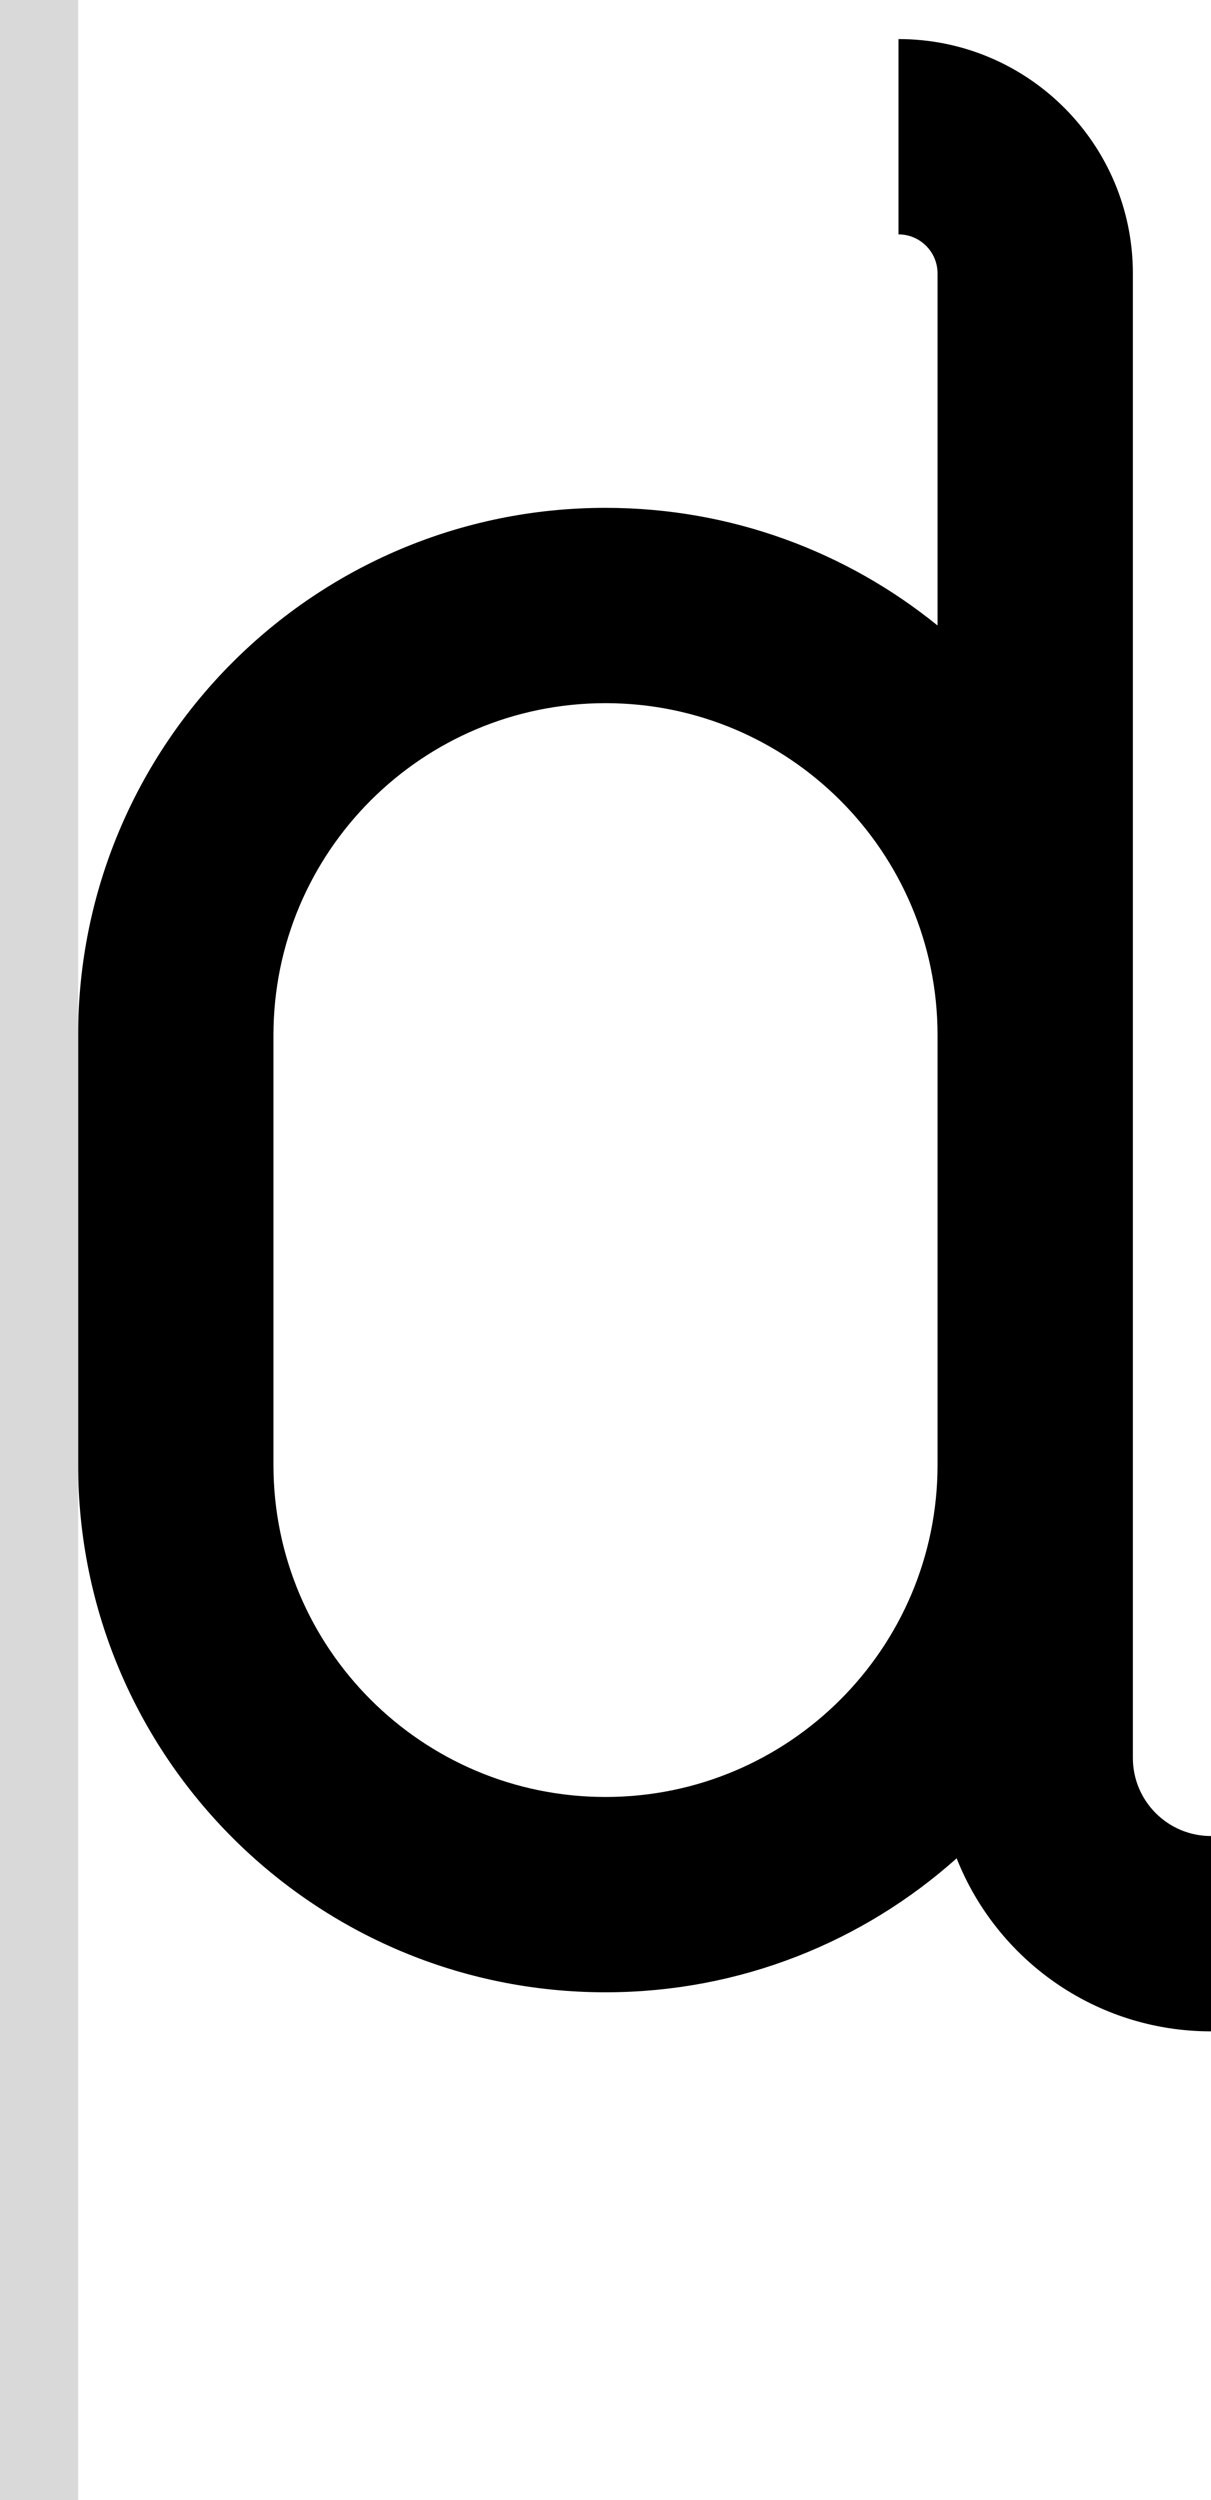 <svg width="31" height="64" viewBox="0 0 31 64" fill="none" xmlns="http://www.w3.org/2000/svg">
<path fill-rule="evenodd" clip-rule="evenodd" d="M23 1C26.314 1 29 3.686 29 7V45C29 46.105 29.895 47 31 47V52C28.042 52 25.514 50.164 24.489 47.57C22.102 49.703 18.953 51 15.5 51C8.044 51 2 44.956 2 37.5V26.5C2 19.044 8.044 13 15.5 13C18.721 13 21.679 14.129 24 16.012V7C24 6.448 23.552 6 23 6V1ZM15.5 18C10.806 18 7 21.806 7 26.5V37.5C7 42.194 10.806 46 15.5 46C20.194 46 24 42.194 24 37.5V26.5C24 21.806 20.194 18 15.5 18Z" fill="black"/>
<rect width="2" height="64" fill="#D9D9D9"/>
</svg>

